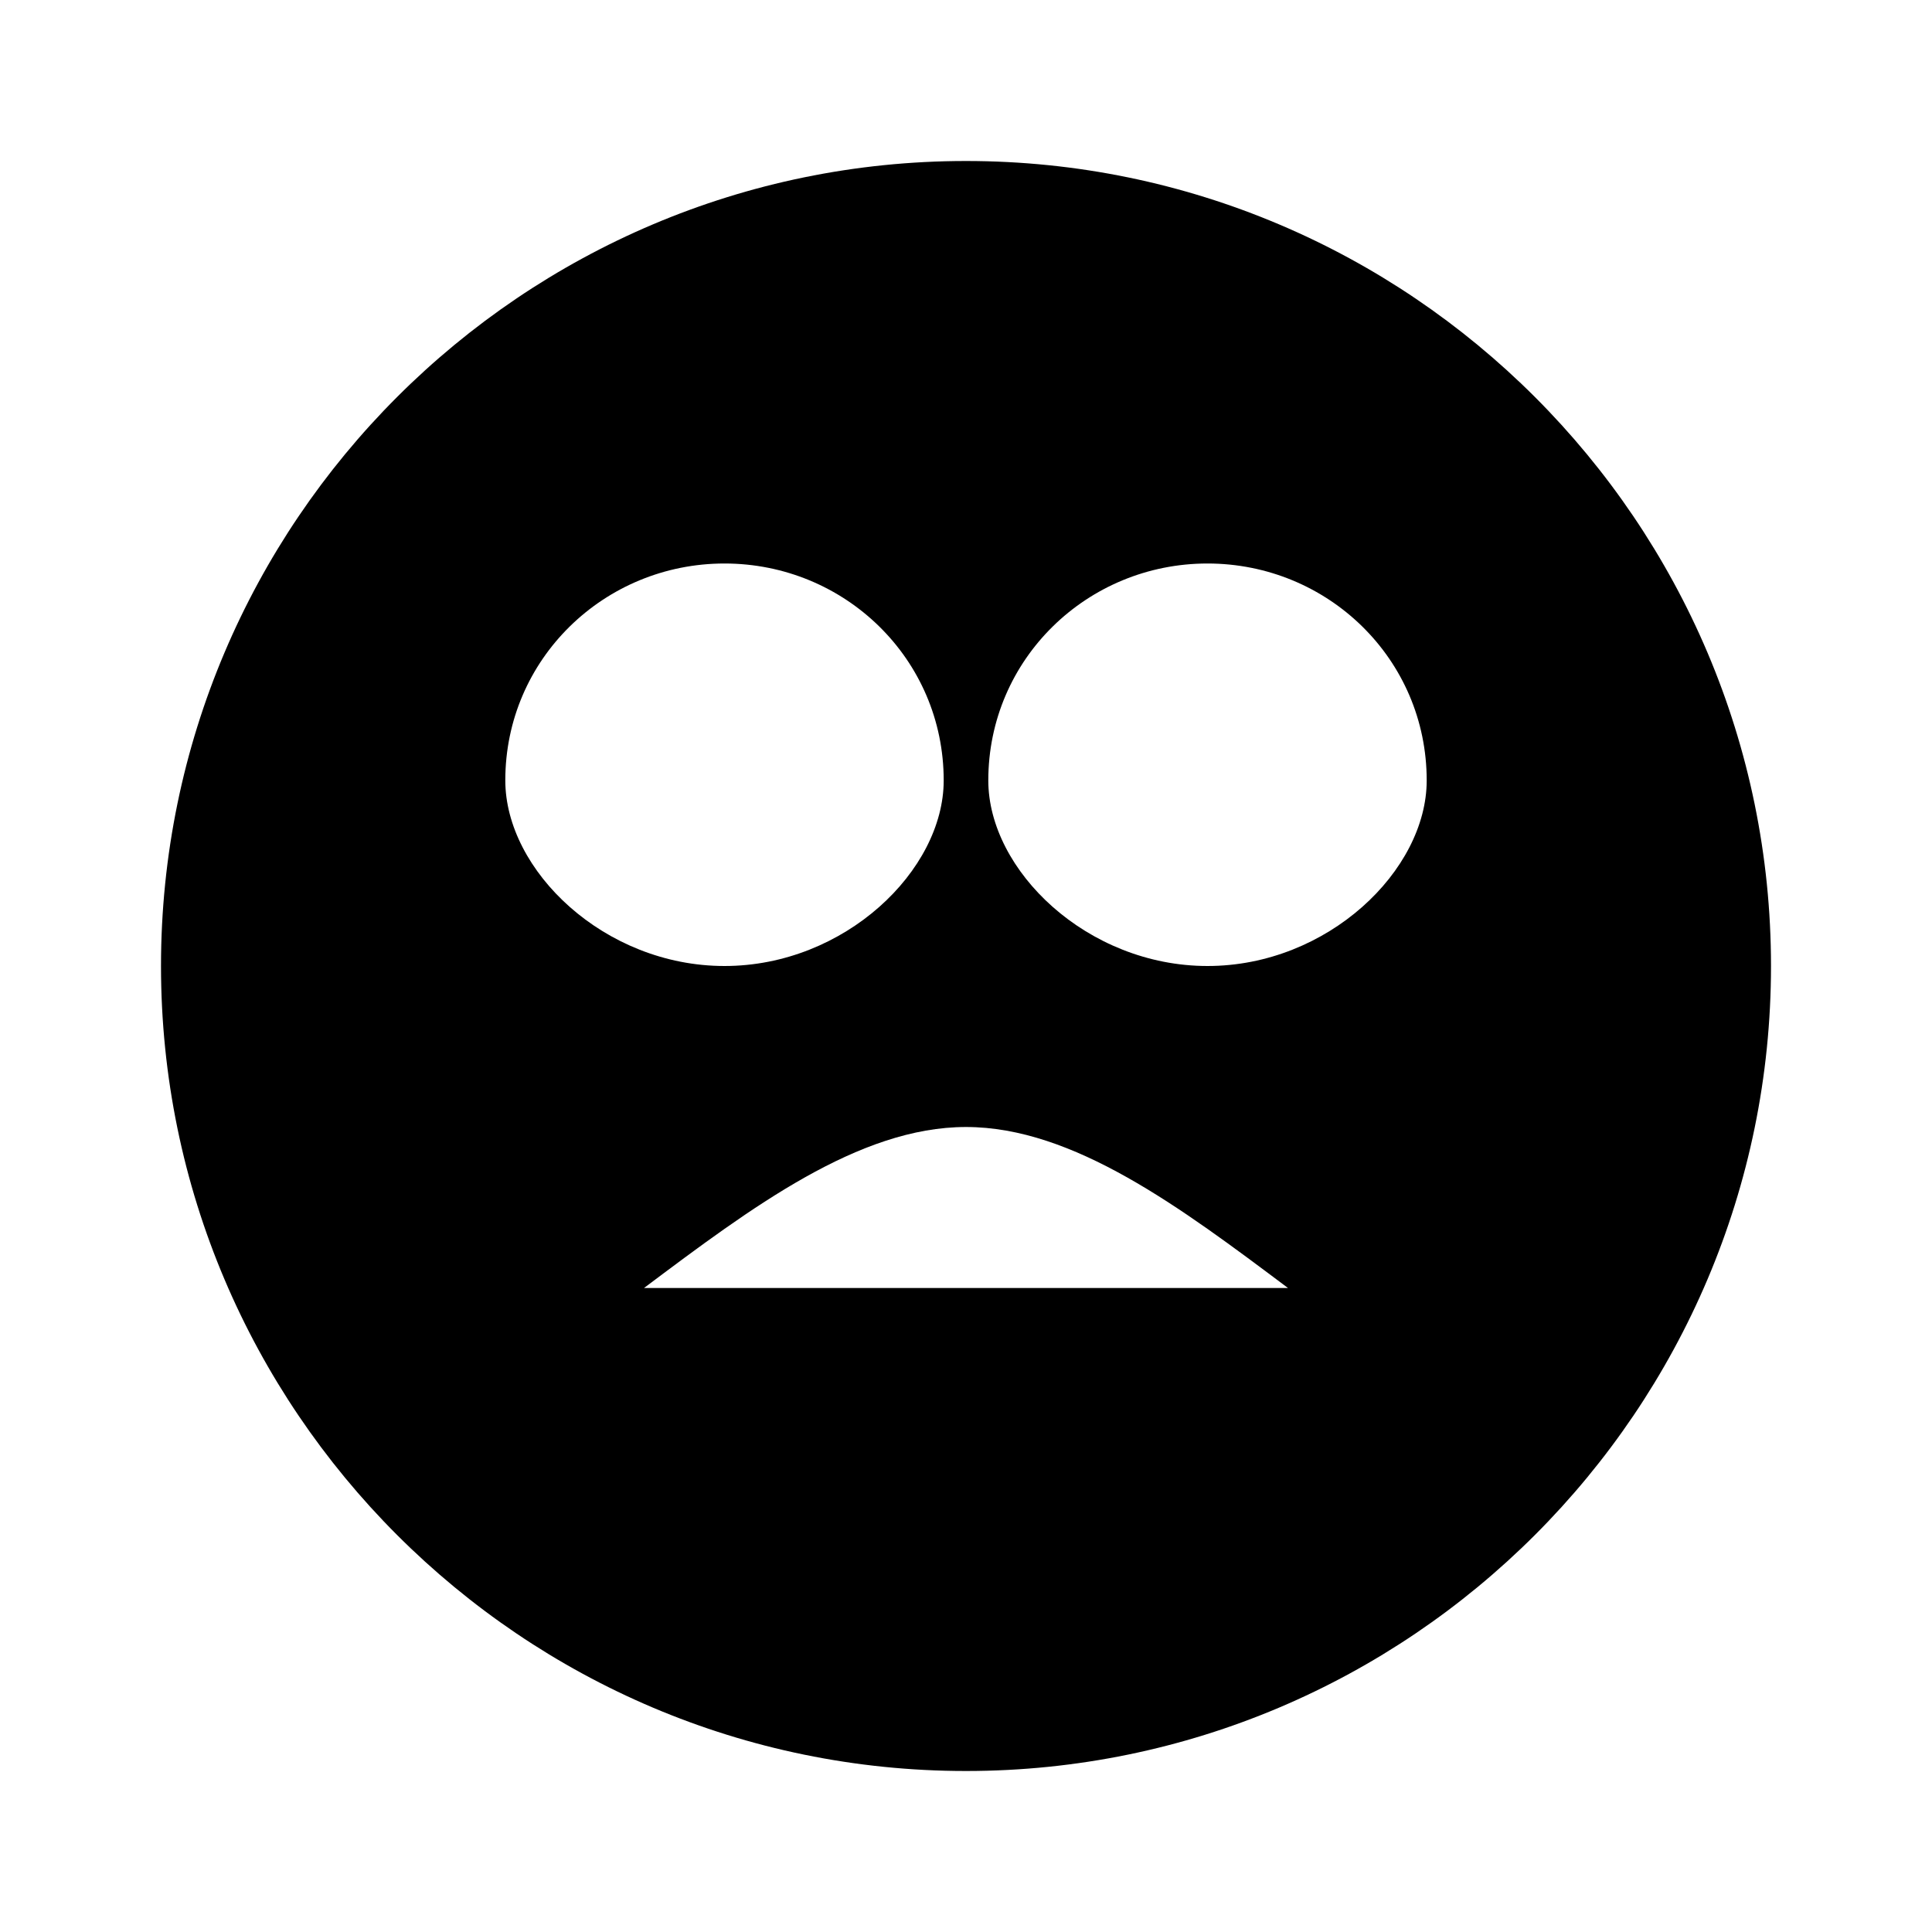 <svg xmlns="http://www.w3.org/2000/svg" viewBox="0 0 24 24" class="icon icon-alien-lifeform">
  <path d="M12,2C6.486,2,2,6.486,2,12s4.486,10,10,10s10-4.486,10-10S17.514,2,12,2z M9,7c1.494,0,2.723,1.186,2.723,2.695C11.723,10.813,10.494,12,9,12S6.277,10.813,6.277,9.694C6.277,8.187,7.506,7,9,7z M15,7c1.494,0,2.723,1.186,2.723,2.695C17.723,10.813,16.494,12,15,12s-2.723-1.187-2.723-2.305C12.277,8.187,13.506,7,15,7z M8,16c1.333-1,2.667-2,4-2s2.667,1,4,2H8z"/>
</svg>